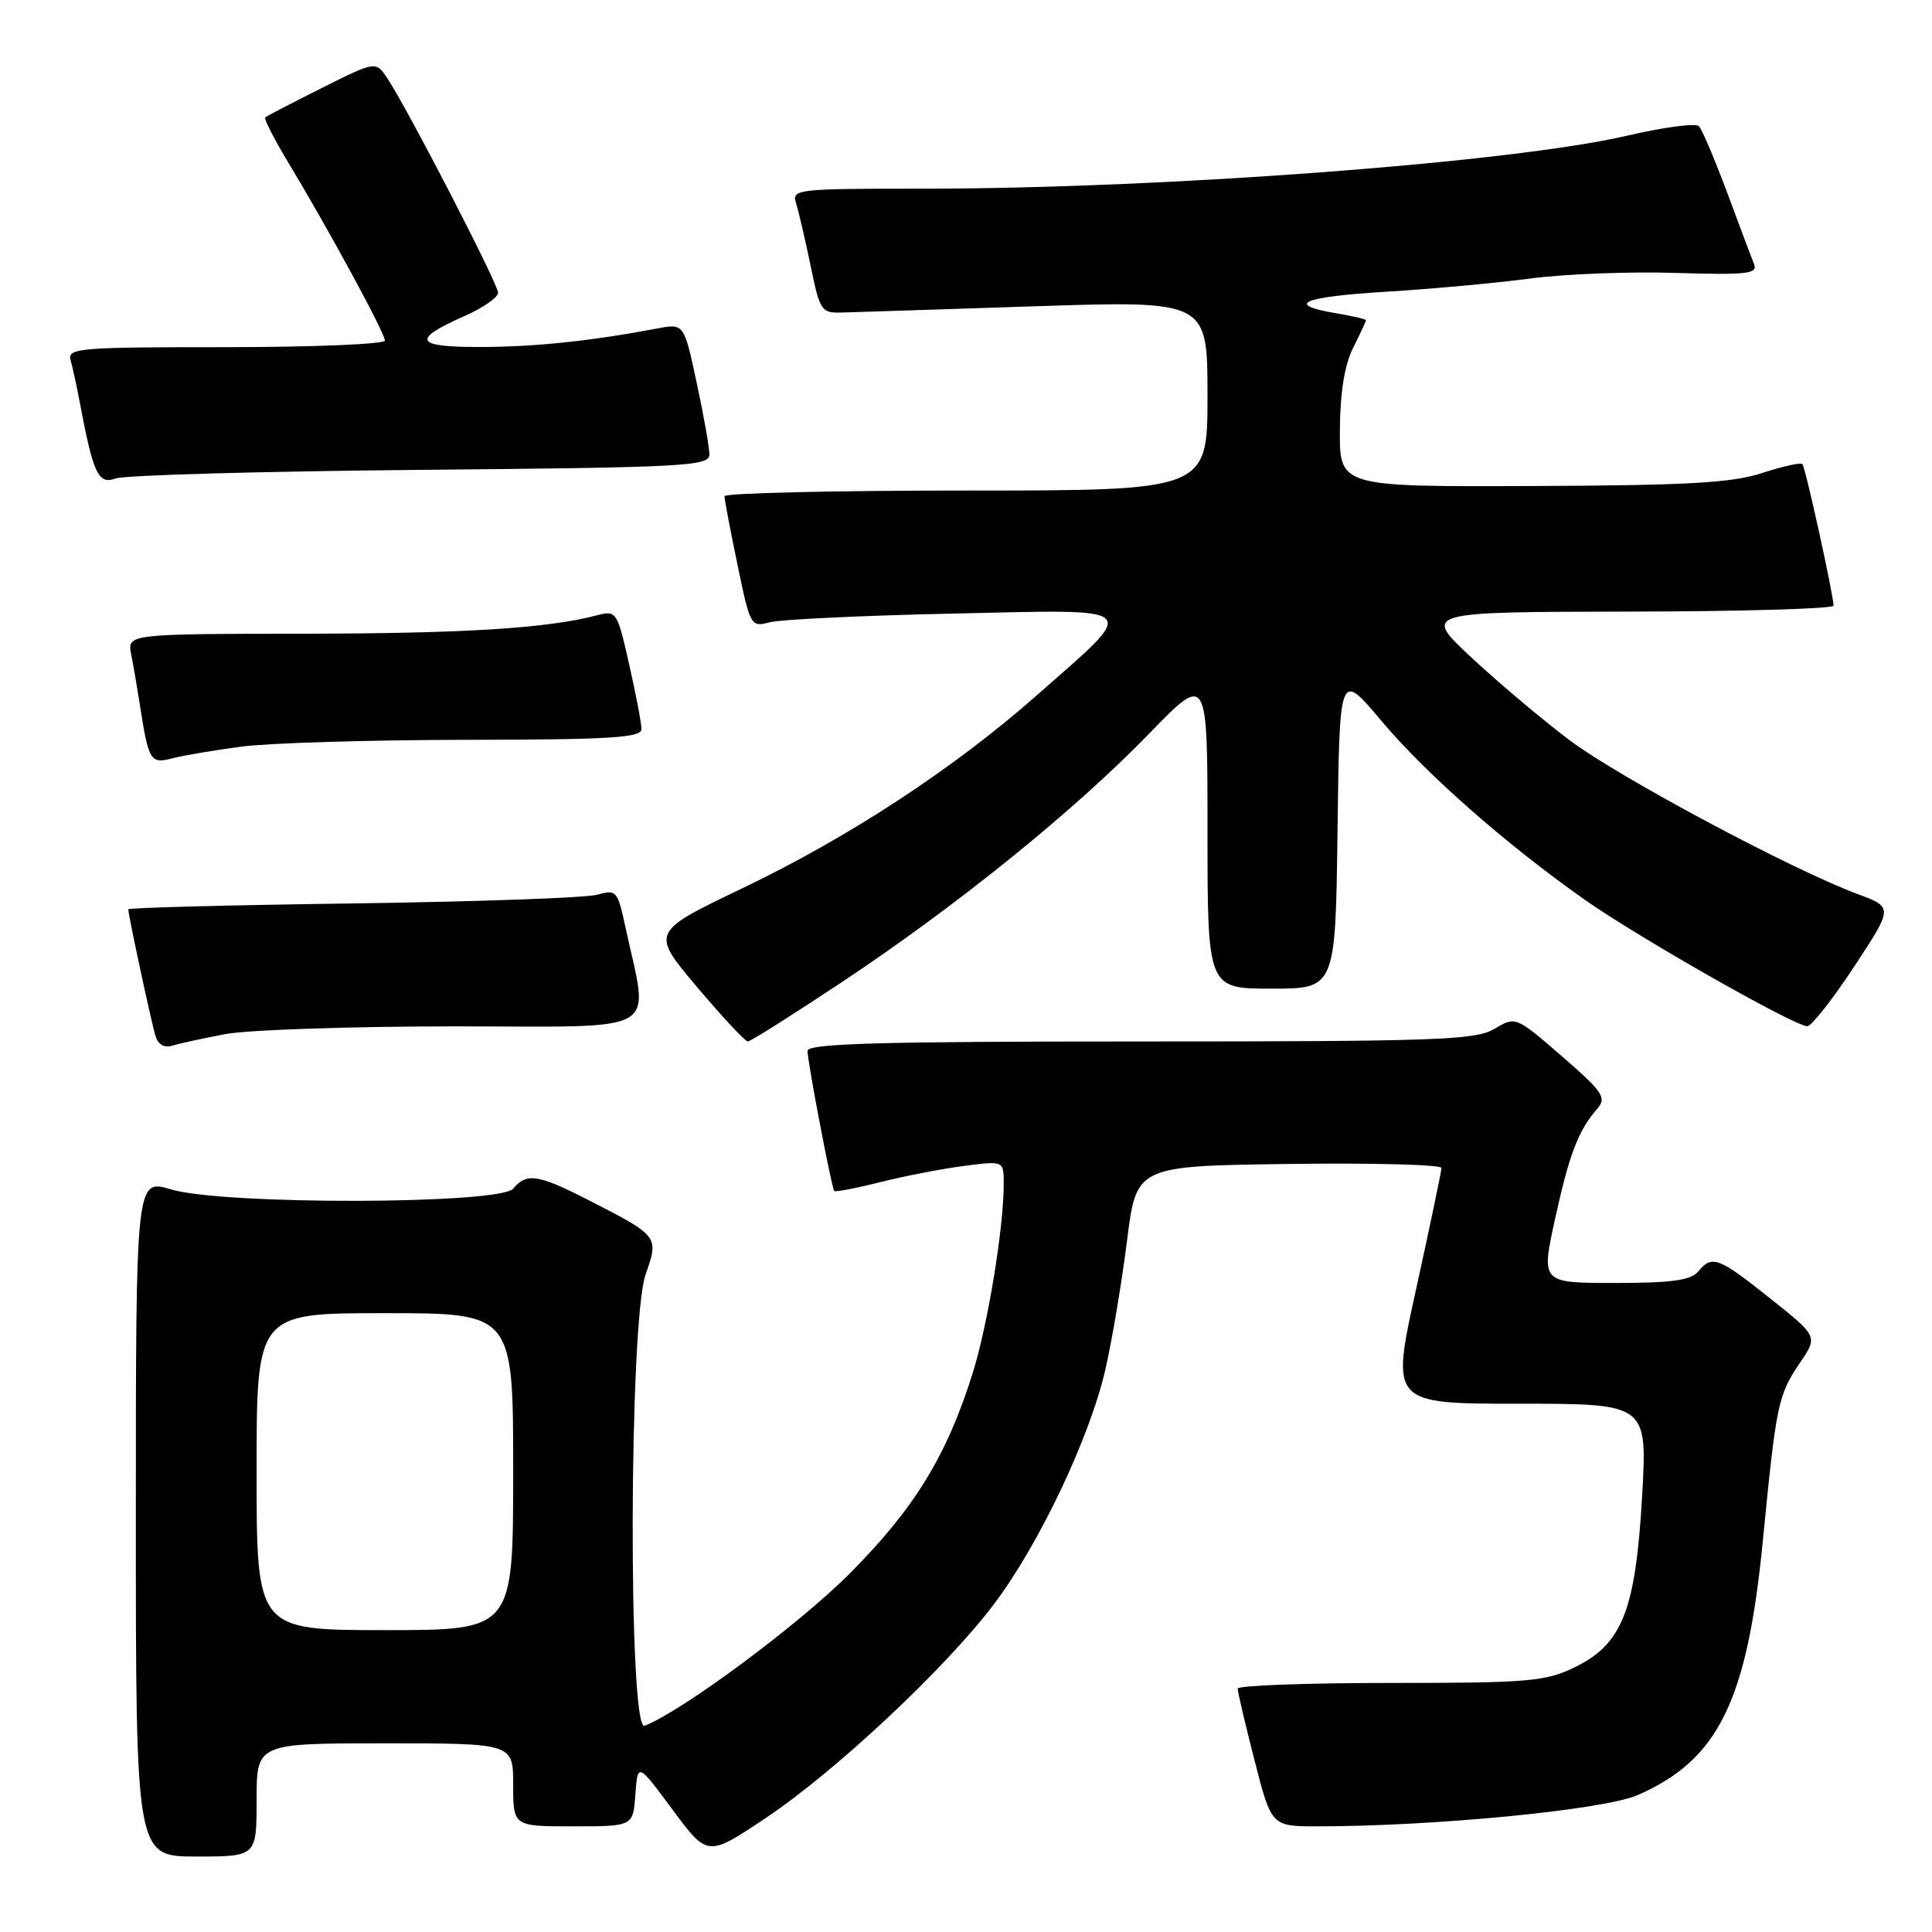 <?xml version="1.0" encoding="UTF-8" standalone="no"?>
<!DOCTYPE svg PUBLIC "-//W3C//DTD SVG 1.1//EN" "http://www.w3.org/Graphics/SVG/1.1/DTD/svg11.dtd" >
<svg xmlns="http://www.w3.org/2000/svg" xmlns:xlink="http://www.w3.org/1999/xlink" version="1.1" viewBox="0 0 256 256">
 <g >
 <path fill="currentColor"
d=" M 34.00 238.50 C 34.00 231.00 34.00 231.00 51.00 231.00 C 68.00 231.00 68.00 231.00 68.00 236.50 C 68.00 242.00 68.00 242.00 75.94 242.00 C 83.89 242.00 83.89 242.00 84.19 237.78 C 84.50 233.56 84.50 233.56 89.13 239.81 C 93.76 246.05 93.76 246.05 101.46 240.90 C 110.68 234.73 125.22 221.12 131.65 212.63 C 137.66 204.71 144.44 190.42 146.49 181.37 C 147.38 177.45 148.66 169.80 149.34 164.37 C 150.58 154.50 150.58 154.50 170.79 154.23 C 181.91 154.08 191.00 154.32 191.00 154.76 C 191.00 155.19 189.49 162.40 187.65 170.78 C 184.29 186.00 184.29 186.00 201.29 186.00 C 218.28 186.00 218.28 186.00 217.59 198.25 C 216.72 213.41 214.96 217.87 208.62 220.94 C 204.76 222.81 202.52 223.00 184.18 223.00 C 173.08 223.00 164.00 223.34 164.00 223.75 C 163.99 224.16 165.00 228.44 166.23 233.25 C 168.47 242.00 168.47 242.00 174.58 242.00 C 190.12 242.00 212.54 239.81 217.00 237.86 C 227.68 233.19 231.50 225.43 233.58 204.22 C 235.37 185.96 235.59 184.88 238.51 180.57 C 240.88 177.08 240.88 177.08 234.55 172.04 C 227.65 166.55 226.86 166.26 225.00 168.50 C 224.05 169.65 221.45 170.00 213.98 170.00 C 204.20 170.00 204.20 170.00 206.05 161.53 C 207.93 152.93 209.13 149.80 211.67 146.88 C 212.91 145.44 212.38 144.66 206.96 139.96 C 200.84 134.66 200.84 134.66 198.02 136.33 C 195.49 137.82 190.47 138.00 151.10 138.00 C 116.49 138.00 107.00 138.27 107.00 139.25 C 107.00 140.68 110.18 157.34 110.54 157.81 C 110.67 157.97 113.42 157.45 116.64 156.64 C 119.86 155.83 124.86 154.86 127.75 154.49 C 133.00 153.81 133.00 153.81 133.00 156.83 C 133.00 162.71 130.89 175.58 128.87 182.00 C 125.43 192.95 121.13 199.94 112.54 208.55 C 105.75 215.35 90.33 226.78 85.41 228.67 C 83.23 229.51 83.35 175.10 85.54 168.89 C 87.33 163.80 87.32 163.79 77.78 158.92 C 71.28 155.60 69.76 155.38 68.00 157.50 C 66.26 159.60 29.58 159.68 22.66 157.60 C 18.00 156.20 18.00 156.20 18.00 201.10 C 18.00 246.00 18.00 246.00 26.00 246.00 C 34.00 246.00 34.00 246.00 34.00 238.50 Z  M 29.89 137.02 C 32.85 136.46 46.52 136.00 60.26 136.00 C 88.28 136.00 85.98 137.33 82.88 122.88 C 81.84 118.03 81.68 117.84 79.15 118.55 C 77.69 118.97 63.11 119.48 46.75 119.71 C 30.39 119.93 17.00 120.28 17.00 120.49 C 17.00 121.26 20.07 135.56 20.61 137.29 C 20.95 138.41 21.79 138.89 22.83 138.56 C 23.75 138.27 26.92 137.58 29.89 137.02 Z  M 111.61 130.10 C 126.85 119.97 142.42 107.37 152.25 97.23 C 160.00 89.23 160.00 89.23 160.00 110.11 C 160.00 131.00 160.00 131.00 168.48 131.00 C 176.96 131.00 176.96 131.00 177.23 109.97 C 177.50 88.93 177.50 88.93 183.00 95.47 C 188.91 102.51 199.55 111.87 210.00 119.23 C 217.11 124.23 237.84 136.01 239.48 135.98 C 240.04 135.97 242.83 132.41 245.68 128.09 C 250.86 120.22 250.86 120.22 246.18 118.48 C 237.45 115.24 214.53 103.00 208.00 98.10 C 204.43 95.41 198.57 90.48 195.00 87.15 C 188.50 81.09 188.50 81.09 215.75 81.04 C 230.74 81.02 242.98 80.66 242.96 80.25 C 242.87 78.48 239.21 61.87 238.83 61.49 C 238.60 61.26 236.18 61.80 233.45 62.69 C 229.46 63.99 223.57 64.32 203.00 64.40 C 177.50 64.50 177.50 64.50 177.54 57.00 C 177.57 52.01 178.16 48.36 179.29 46.10 C 180.23 44.22 181.00 42.58 181.00 42.43 C 181.00 42.29 179.20 41.87 177.00 41.50 C 170.16 40.34 172.56 39.33 183.75 38.65 C 189.66 38.29 198.20 37.51 202.72 36.91 C 207.23 36.31 215.90 35.97 221.98 36.16 C 231.49 36.45 232.94 36.29 232.42 35.00 C 232.09 34.17 230.48 29.90 228.85 25.50 C 227.21 21.10 225.53 17.15 225.11 16.72 C 224.69 16.29 220.40 16.86 215.59 17.98 C 200.35 21.53 154.30 25.00 122.32 25.00 C 105.44 25.00 104.89 25.06 105.49 26.96 C 105.83 28.04 106.69 31.75 107.41 35.21 C 108.64 41.22 108.83 41.50 111.60 41.41 C 113.20 41.37 124.74 40.99 137.25 40.58 C 160.00 39.84 160.00 39.84 160.00 52.42 C 160.00 65.00 160.00 65.00 128.00 65.00 C 110.40 65.00 96.00 65.34 96.00 65.75 C 95.99 66.16 96.77 70.25 97.72 74.82 C 99.40 82.96 99.50 83.13 101.97 82.46 C 103.36 82.08 114.34 81.56 126.37 81.30 C 151.77 80.75 151.08 80.06 137.28 92.22 C 126.31 101.88 112.46 110.95 98.35 117.71 C 86.23 123.52 86.23 123.52 92.34 130.76 C 95.70 134.74 98.74 138.00 99.09 138.00 C 99.44 138.00 105.07 134.44 111.61 130.10 Z  M 32.00 98.93 C 35.58 98.45 48.96 98.05 61.75 98.03 C 80.81 98.01 85.00 97.75 85.00 96.62 C 85.00 95.87 84.27 92.01 83.37 88.05 C 81.79 81.03 81.68 80.86 79.12 81.53 C 72.45 83.26 61.71 83.94 40.17 83.97 C 16.84 84.00 16.84 84.00 17.39 86.75 C 17.69 88.26 18.21 91.30 18.55 93.50 C 19.70 100.86 19.93 101.24 22.84 100.48 C 24.30 100.10 28.42 99.40 32.00 98.93 Z  M 55.75 62.26 C 90.79 61.94 94.00 61.77 94.00 60.23 C 94.00 59.30 93.24 55.01 92.31 50.70 C 90.63 42.85 90.63 42.85 87.06 43.53 C 78.36 45.18 70.94 45.96 63.69 45.98 C 54.93 46.00 54.44 45.02 61.63 41.84 C 64.03 40.78 66.00 39.40 66.00 38.79 C 66.00 37.64 54.16 14.69 51.36 10.43 C 49.81 8.07 49.81 8.07 42.66 11.65 C 38.72 13.62 35.34 15.38 35.14 15.56 C 34.95 15.74 36.36 18.50 38.29 21.69 C 43.63 30.55 51.00 44.14 51.00 45.12 C 51.00 45.60 41.52 46.00 29.93 46.00 C 10.35 46.00 8.90 46.12 9.36 47.75 C 9.63 48.71 10.15 51.08 10.51 53.00 C 12.35 62.82 13.01 64.24 15.32 63.40 C 16.52 62.96 34.71 62.45 55.75 62.26 Z  M 34.00 195.00 C 34.00 174.00 34.00 174.00 51.00 174.00 C 68.00 174.00 68.00 174.00 68.00 195.00 C 68.00 216.00 68.00 216.00 51.00 216.00 C 34.00 216.00 34.00 216.00 34.00 195.00 Z "/>
</g>
</svg>